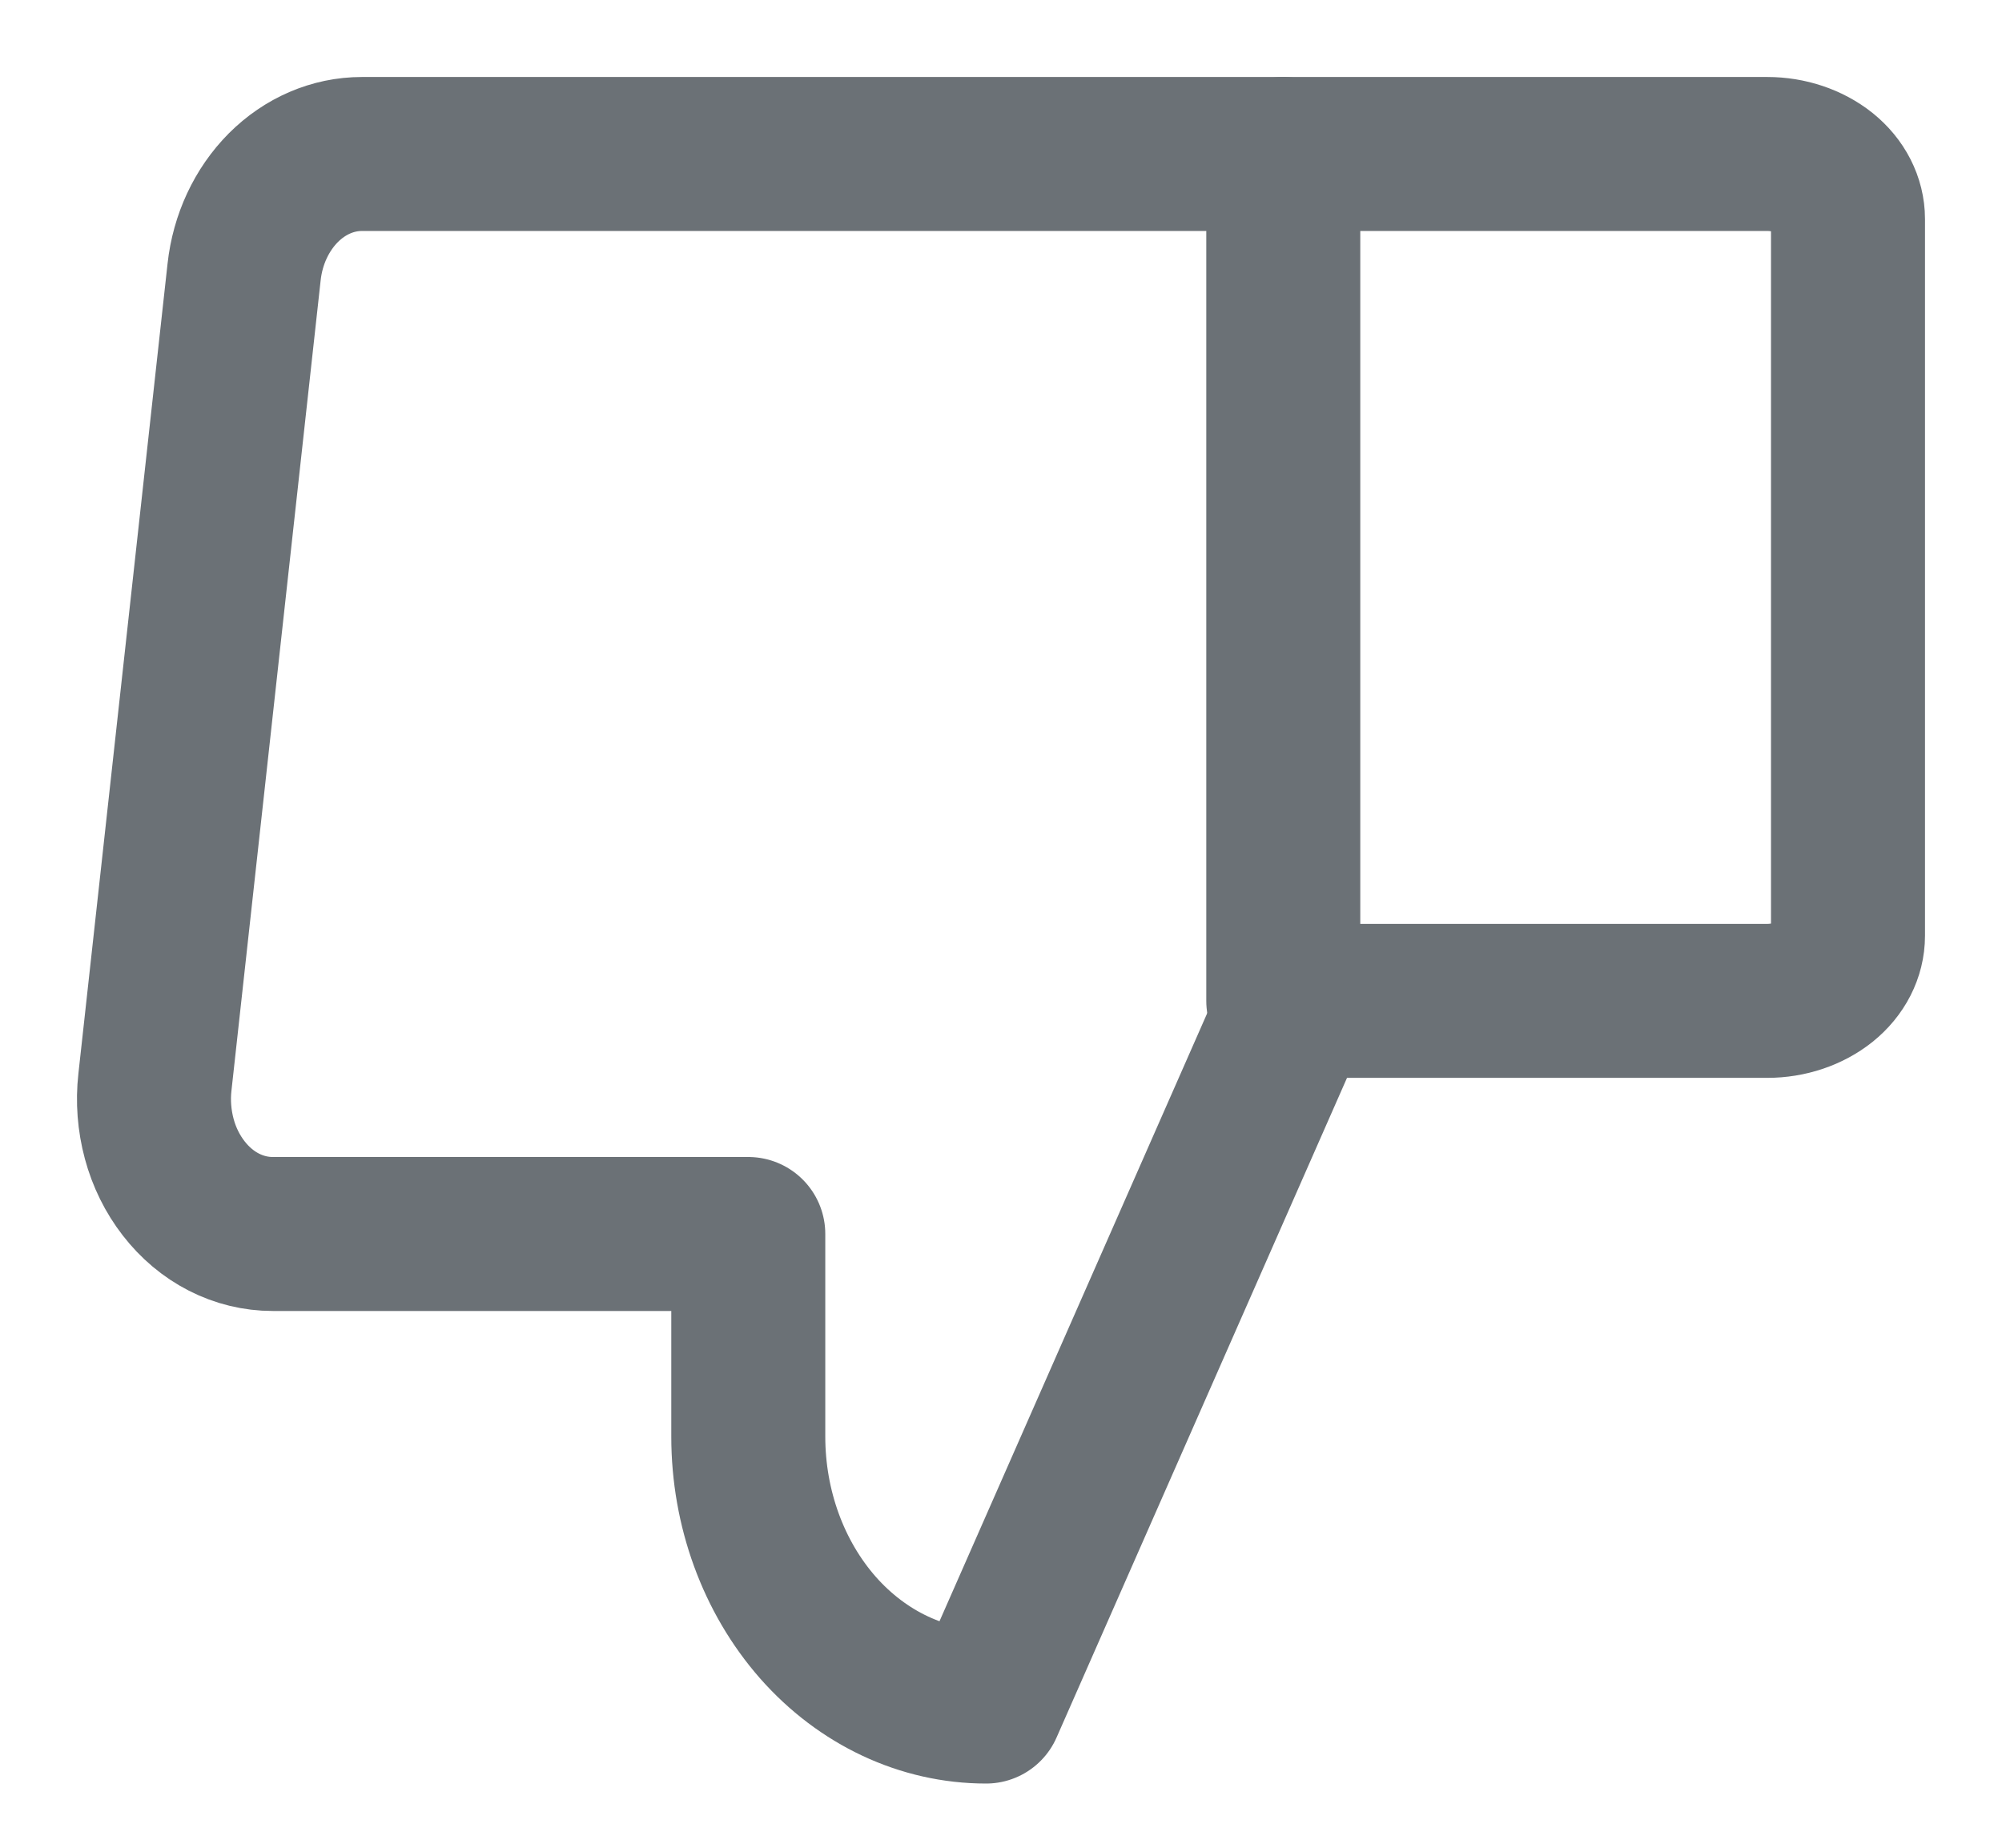 <svg width="13" height="12" viewBox="0 0 13 12" fill="none" xmlns="http://www.w3.org/2000/svg">
<path d="M11.476 6.5L8.333 6.5L8.333 1L11.476 1C11.615 1 11.748 1.045 11.847 1.124C11.945 1.203 12 1.311 12 1.423L12 6.077C12 6.189 11.945 6.297 11.847 6.376C11.748 6.455 11.615 6.5 11.476 6.5Z" stroke="#6B7176" stroke-linecap="round" stroke-linejoin="round"/>
<path d="M8.333 6.699L6.403 11.083C5.994 11.083 5.601 10.899 5.311 10.57C5.022 10.241 4.859 9.795 4.859 9.33L4.859 8.014L1.771 8.014C1.662 8.014 1.554 7.988 1.454 7.937C1.354 7.886 1.265 7.811 1.193 7.718C1.12 7.624 1.066 7.515 1.034 7.396C1.002 7.277 0.992 7.151 1.006 7.028L1.585 1.767C1.608 1.555 1.699 1.361 1.84 1.219C1.981 1.078 2.162 1 2.35 1L8.333 1" stroke="#6B7176" stroke-linecap="round" stroke-linejoin="round"/>
</svg>
